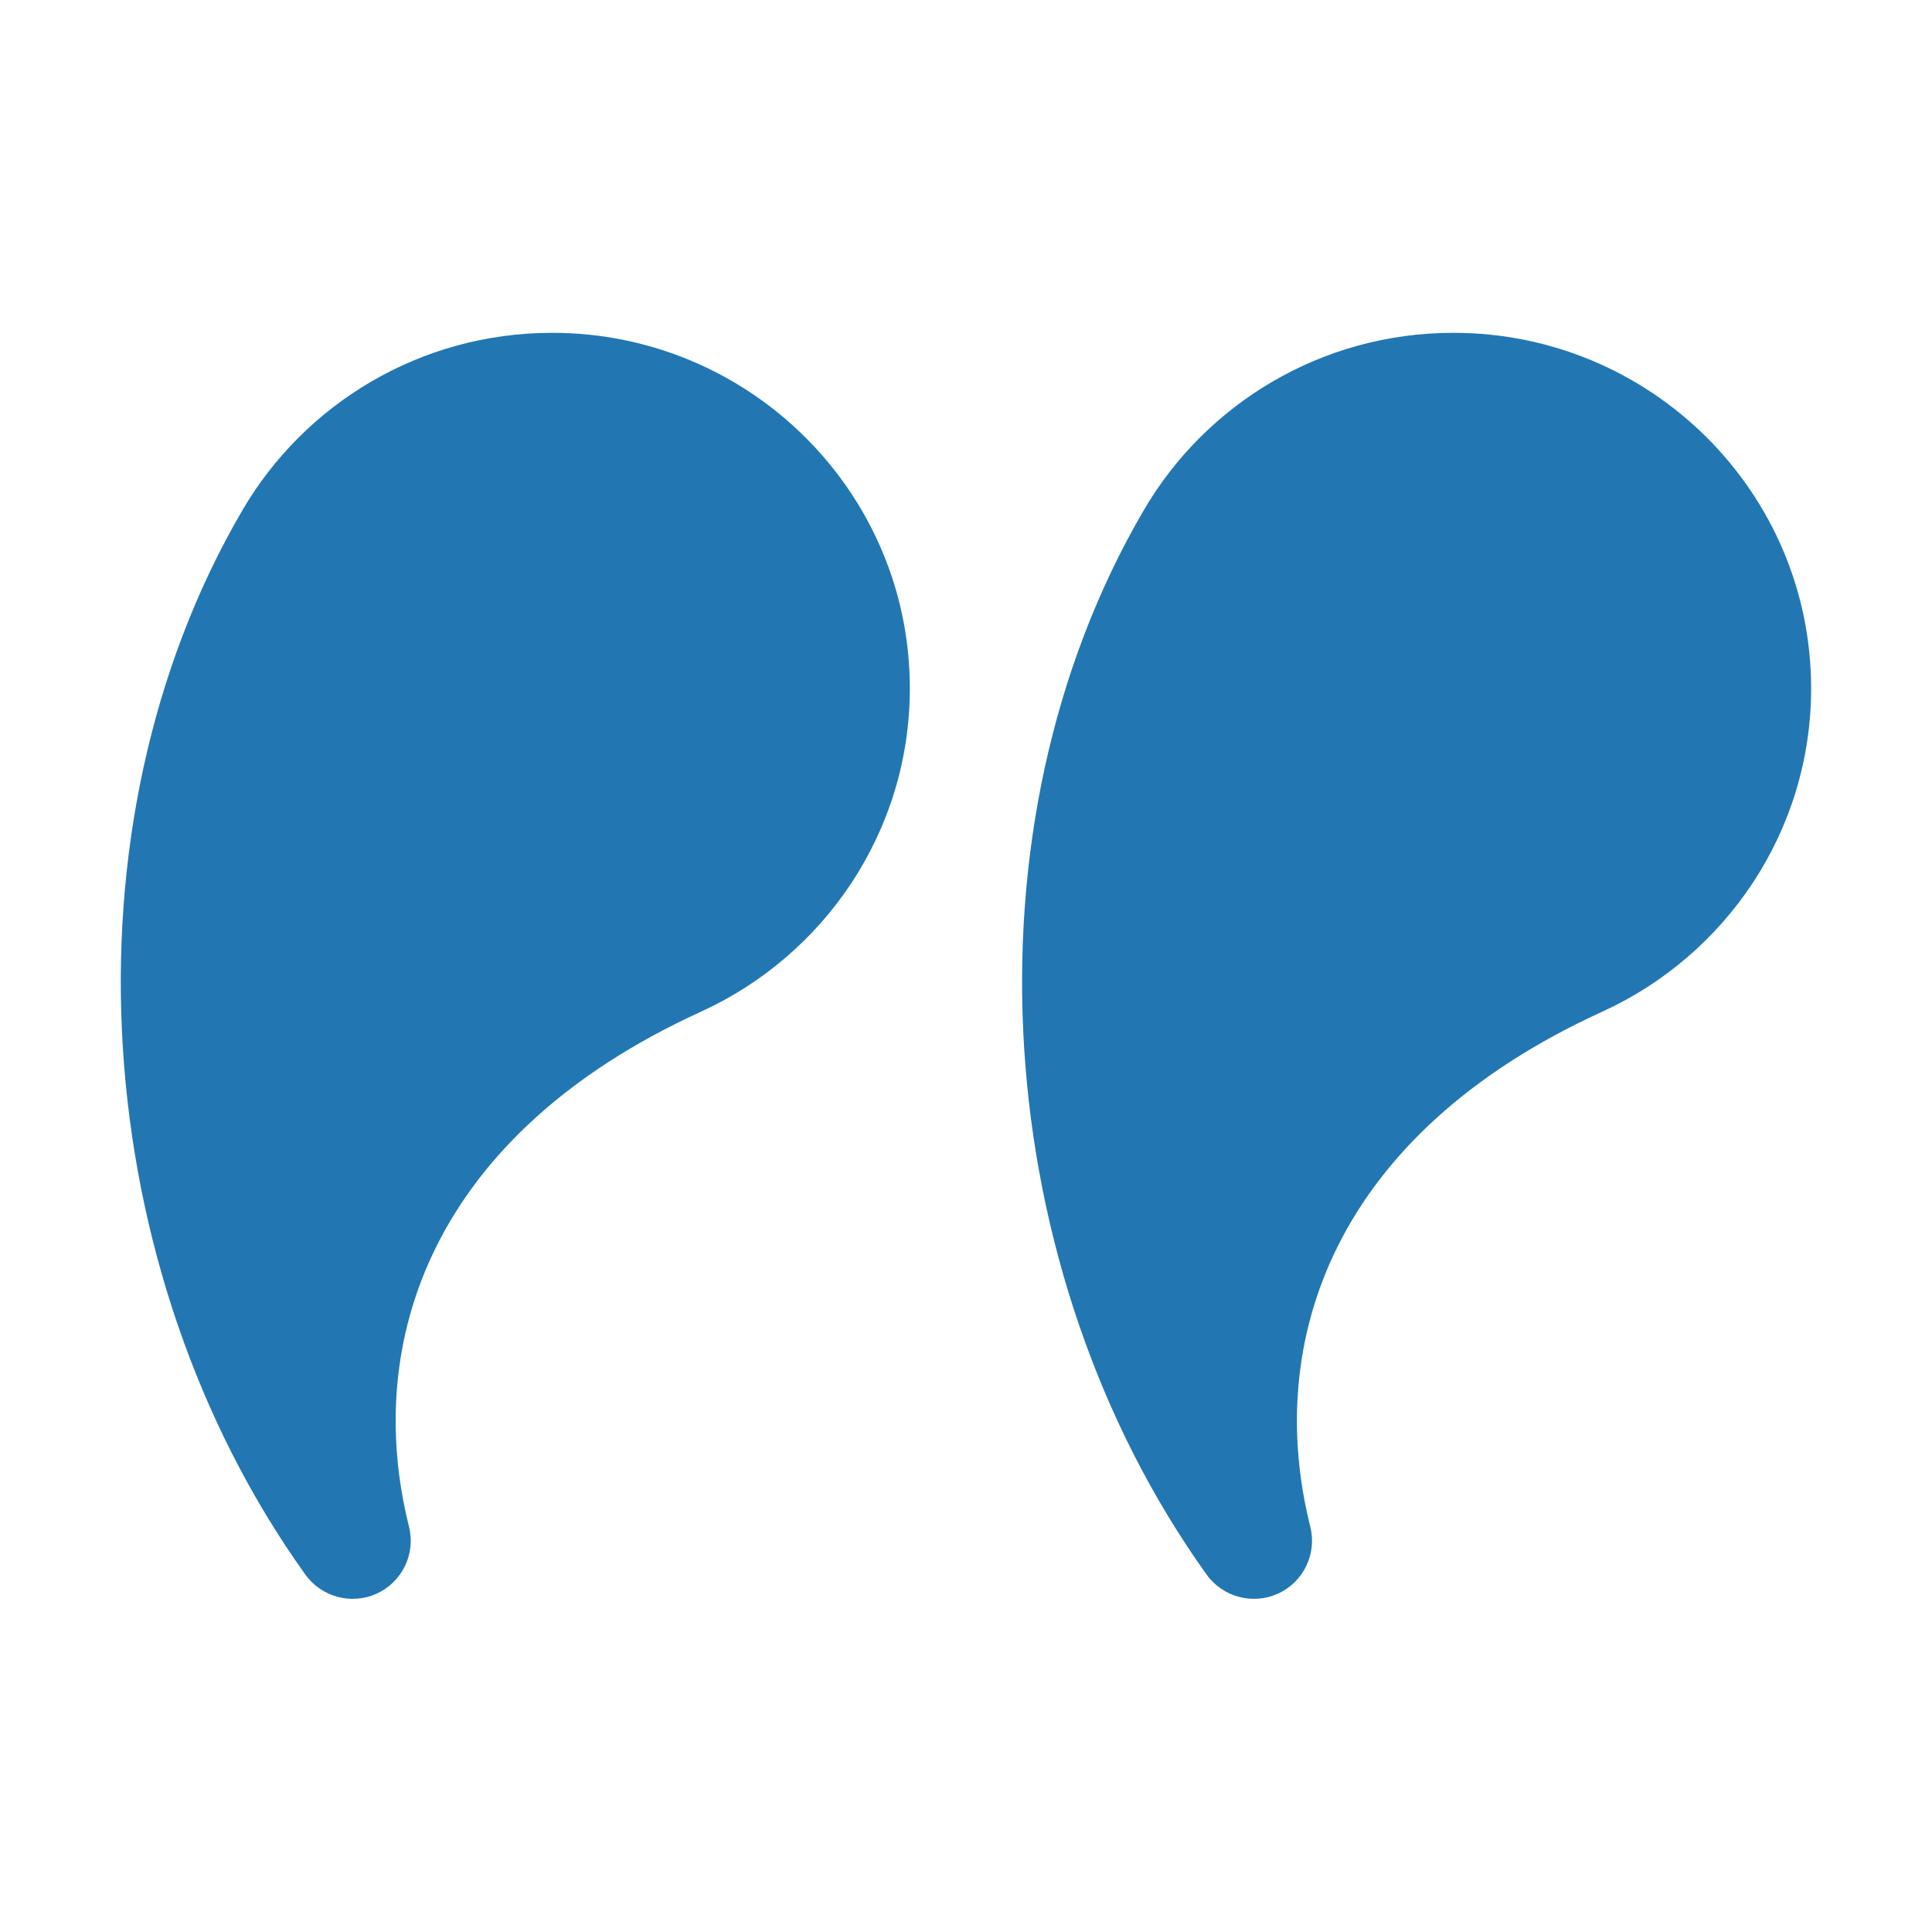 <?xml version="1.0" encoding="UTF-8" standalone="no"?>
<!DOCTYPE svg PUBLIC "-//W3C//DTD SVG 1.1//EN" "http://www.w3.org/Graphics/SVG/1.1/DTD/svg11.dtd">
<svg width="100%" height="100%" viewBox="0 0 32 32" version="1.1" xmlns="http://www.w3.org/2000/svg" xmlns:xlink="http://www.w3.org/1999/xlink" xml:space="preserve" xmlns:serif="http://www.serif.com/" style="fill-rule:evenodd;clip-rule:evenodd;stroke-linejoin:round;stroke-miterlimit:2;">
    <g transform="matrix(1,0,0,1,-316,-97)">
        <g id="quote" transform="matrix(0.016,0,0,0.032,316,97)">
            <rect x="0" y="0" width="2000" height="1000" style="fill:none;"/>
            <g transform="matrix(80.688,0,0,40.09,-6100.66,-8080.98)">
                <path d="M78.719,208.157C79.514,206.789 80.996,205.868 82.691,205.868C85.224,205.868 87.281,207.925 87.281,210.458C87.281,212.309 86.183,213.906 84.603,214.632C81.146,216.219 80.26,218.897 80.856,221.283C80.942,221.633 80.769,221.994 80.444,222.145C80.119,222.295 79.733,222.192 79.525,221.9C76.738,217.982 76.338,212.256 78.719,208.157ZM90.283,208.157C91.077,206.789 92.559,205.868 94.254,205.868C96.788,205.868 98.844,207.925 98.844,210.458C98.844,212.309 97.746,213.906 96.166,214.632C92.709,216.219 91.823,218.897 92.419,221.283C92.505,221.633 92.332,221.994 92.007,222.145C91.682,222.295 91.296,222.192 91.088,221.9C88.301,217.982 87.901,212.256 90.283,208.157Z" style="fill:rgb(34,119,179);"/>
            </g>
        </g>
    </g>
</svg>
